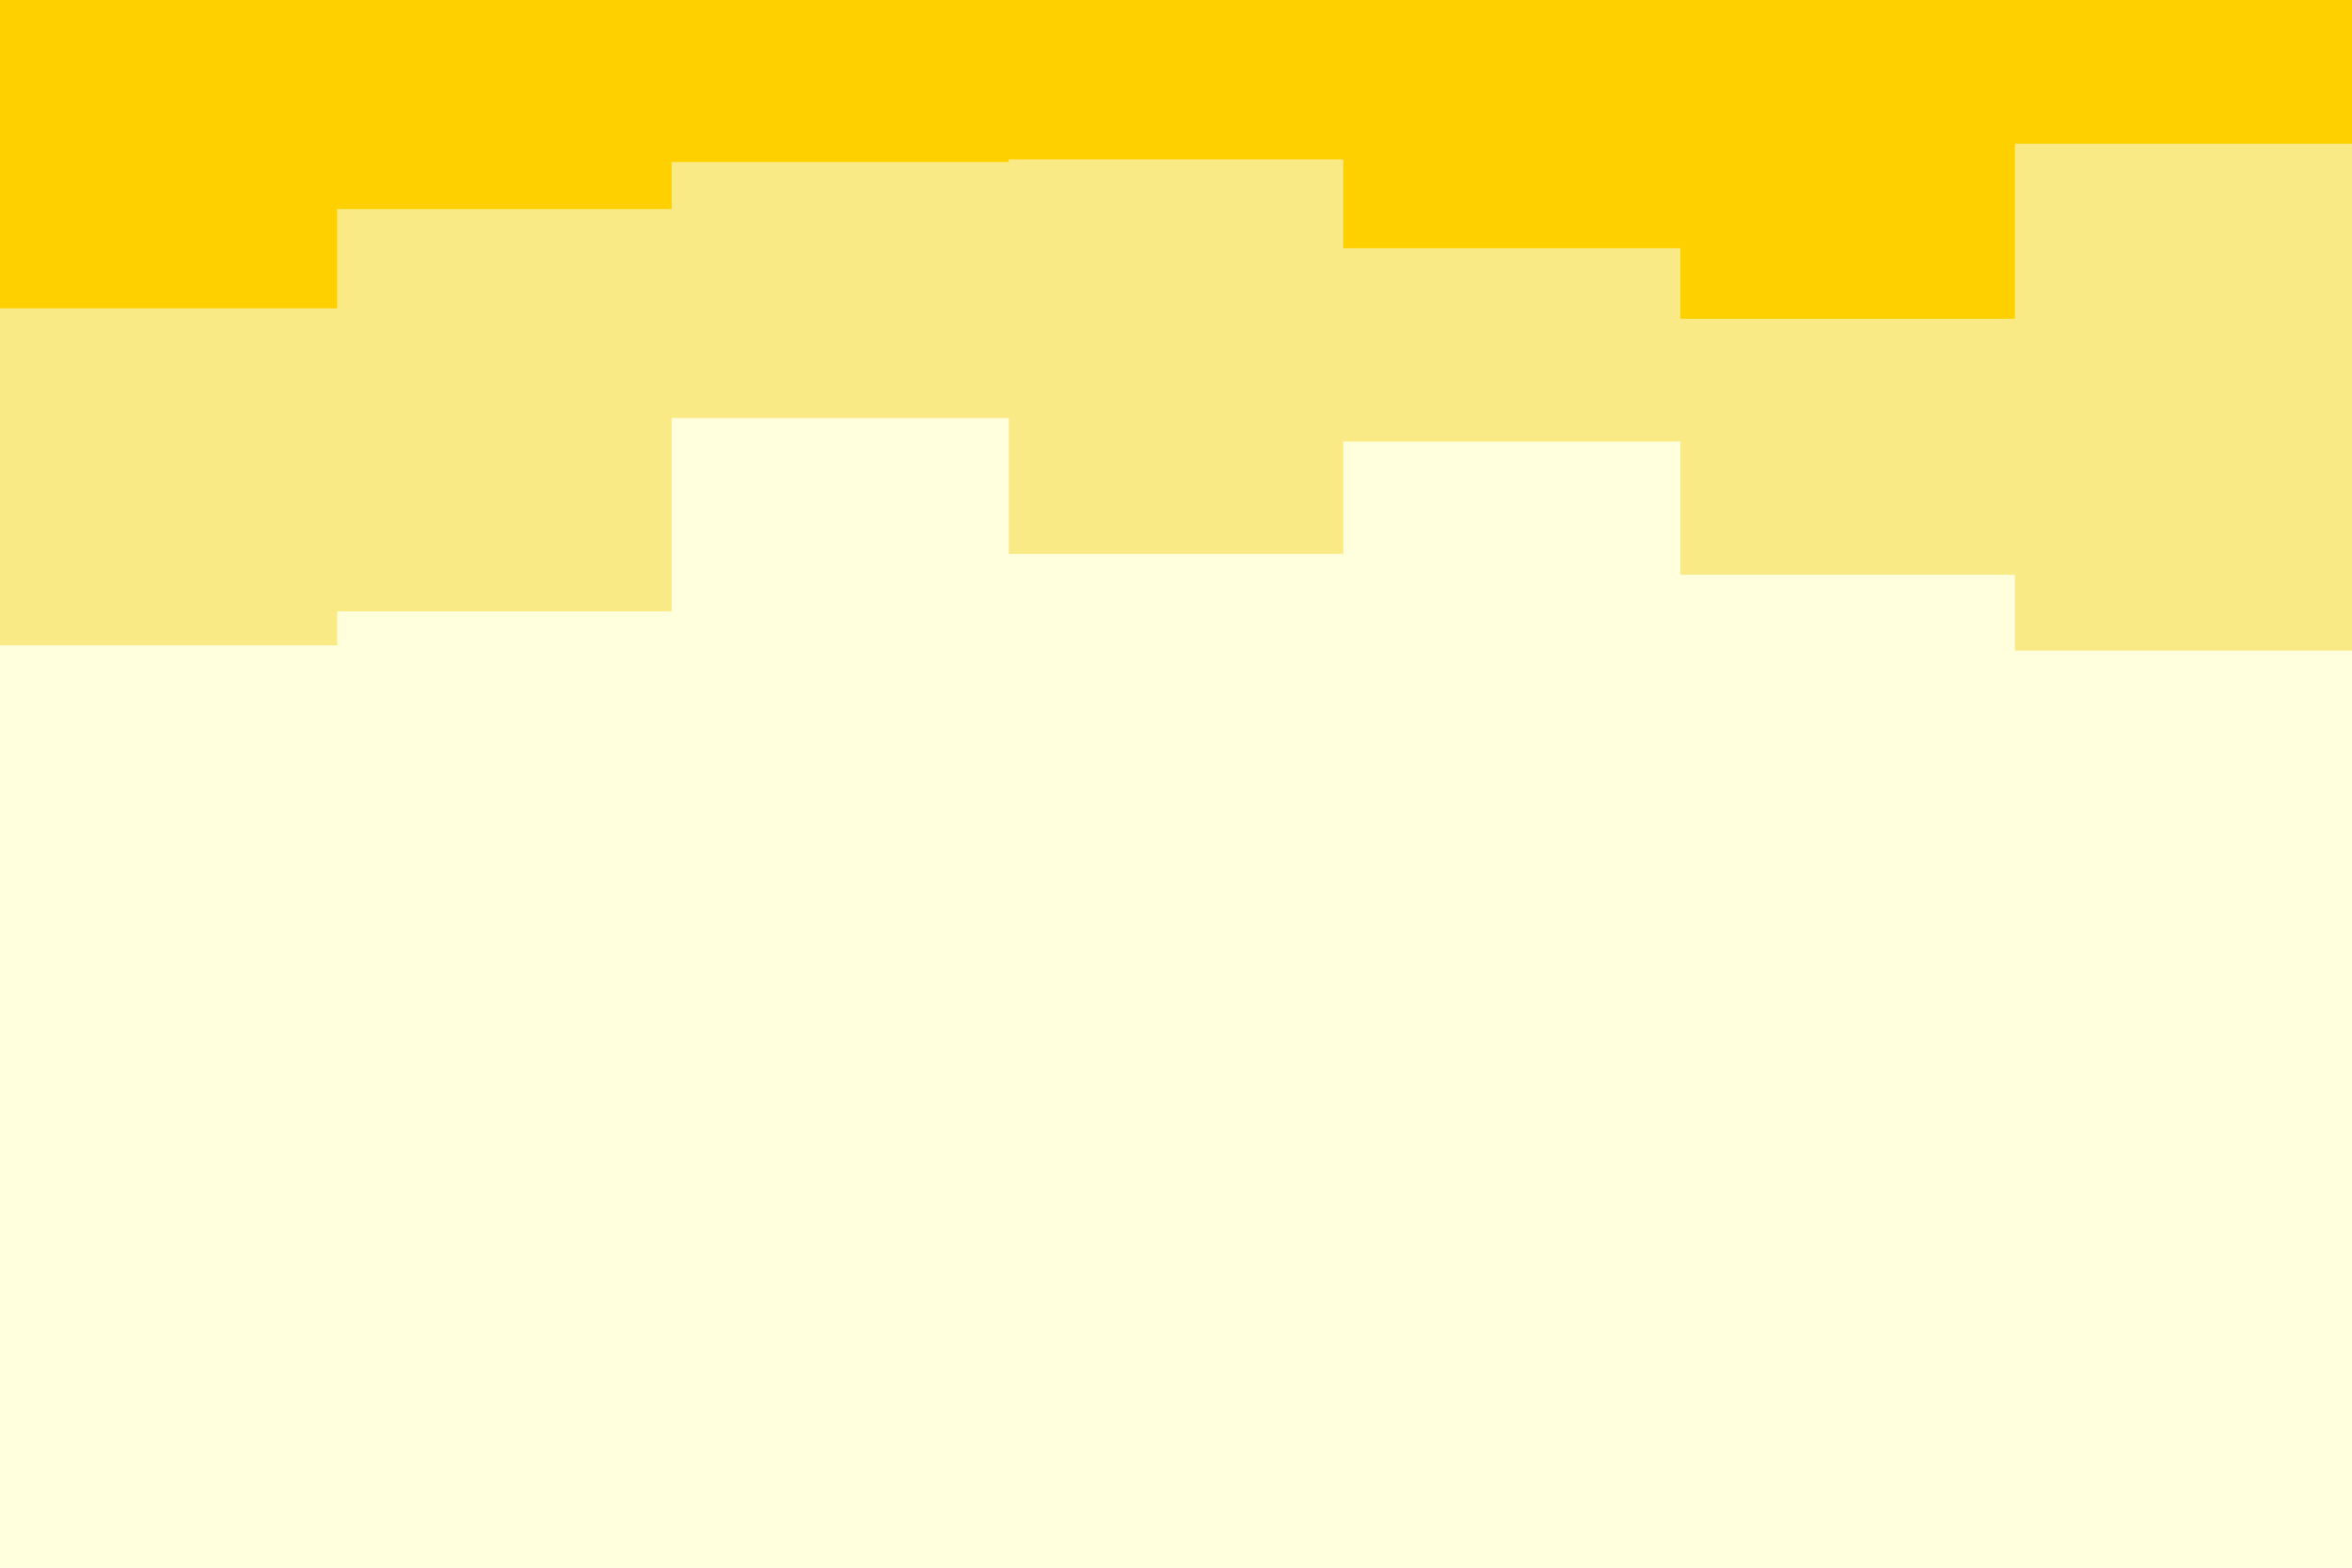 <svg id="visual" viewBox="0 0 900 600" width="900" height="600" xmlns="http://www.w3.org/2000/svg" xmlns:xlink="http://www.w3.org/1999/xlink" version="1.1"><rect x="0" y="0" width="900" height="600" fill="#ffd"></rect><path d="M0 307L129 307L129 291L257 291L257 276L386 276L386 255L514 255L514 324L643 324L643 253L771 253L771 315L900 315L900 329L900 0L900 0L771 0L771 0L643 0L643 0L514 0L514 0L386 0L386 0L257 0L257 0L129 0L129 0L0 0Z" fill="#ffffdd"></path><path d="M0 247L129 247L129 234L257 234L257 160L386 160L386 212L514 212L514 169L643 169L643 220L771 220L771 249L900 249L900 169L900 0L900 0L771 0L771 0L643 0L643 0L514 0L514 0L386 0L386 0L257 0L257 0L129 0L129 0L0 0Z" fill="#faea85"></path><path d="M0 118L129 118L129 80L257 80L257 62L386 62L386 61L514 61L514 95L643 95L643 122L771 122L771 55L900 55L900 117L900 0L900 0L771 0L771 0L643 0L643 0L514 0L514 0L386 0L386 0L257 0L257 0L129 0L129 0L0 0Z" fill="#ffd000"></path></svg>